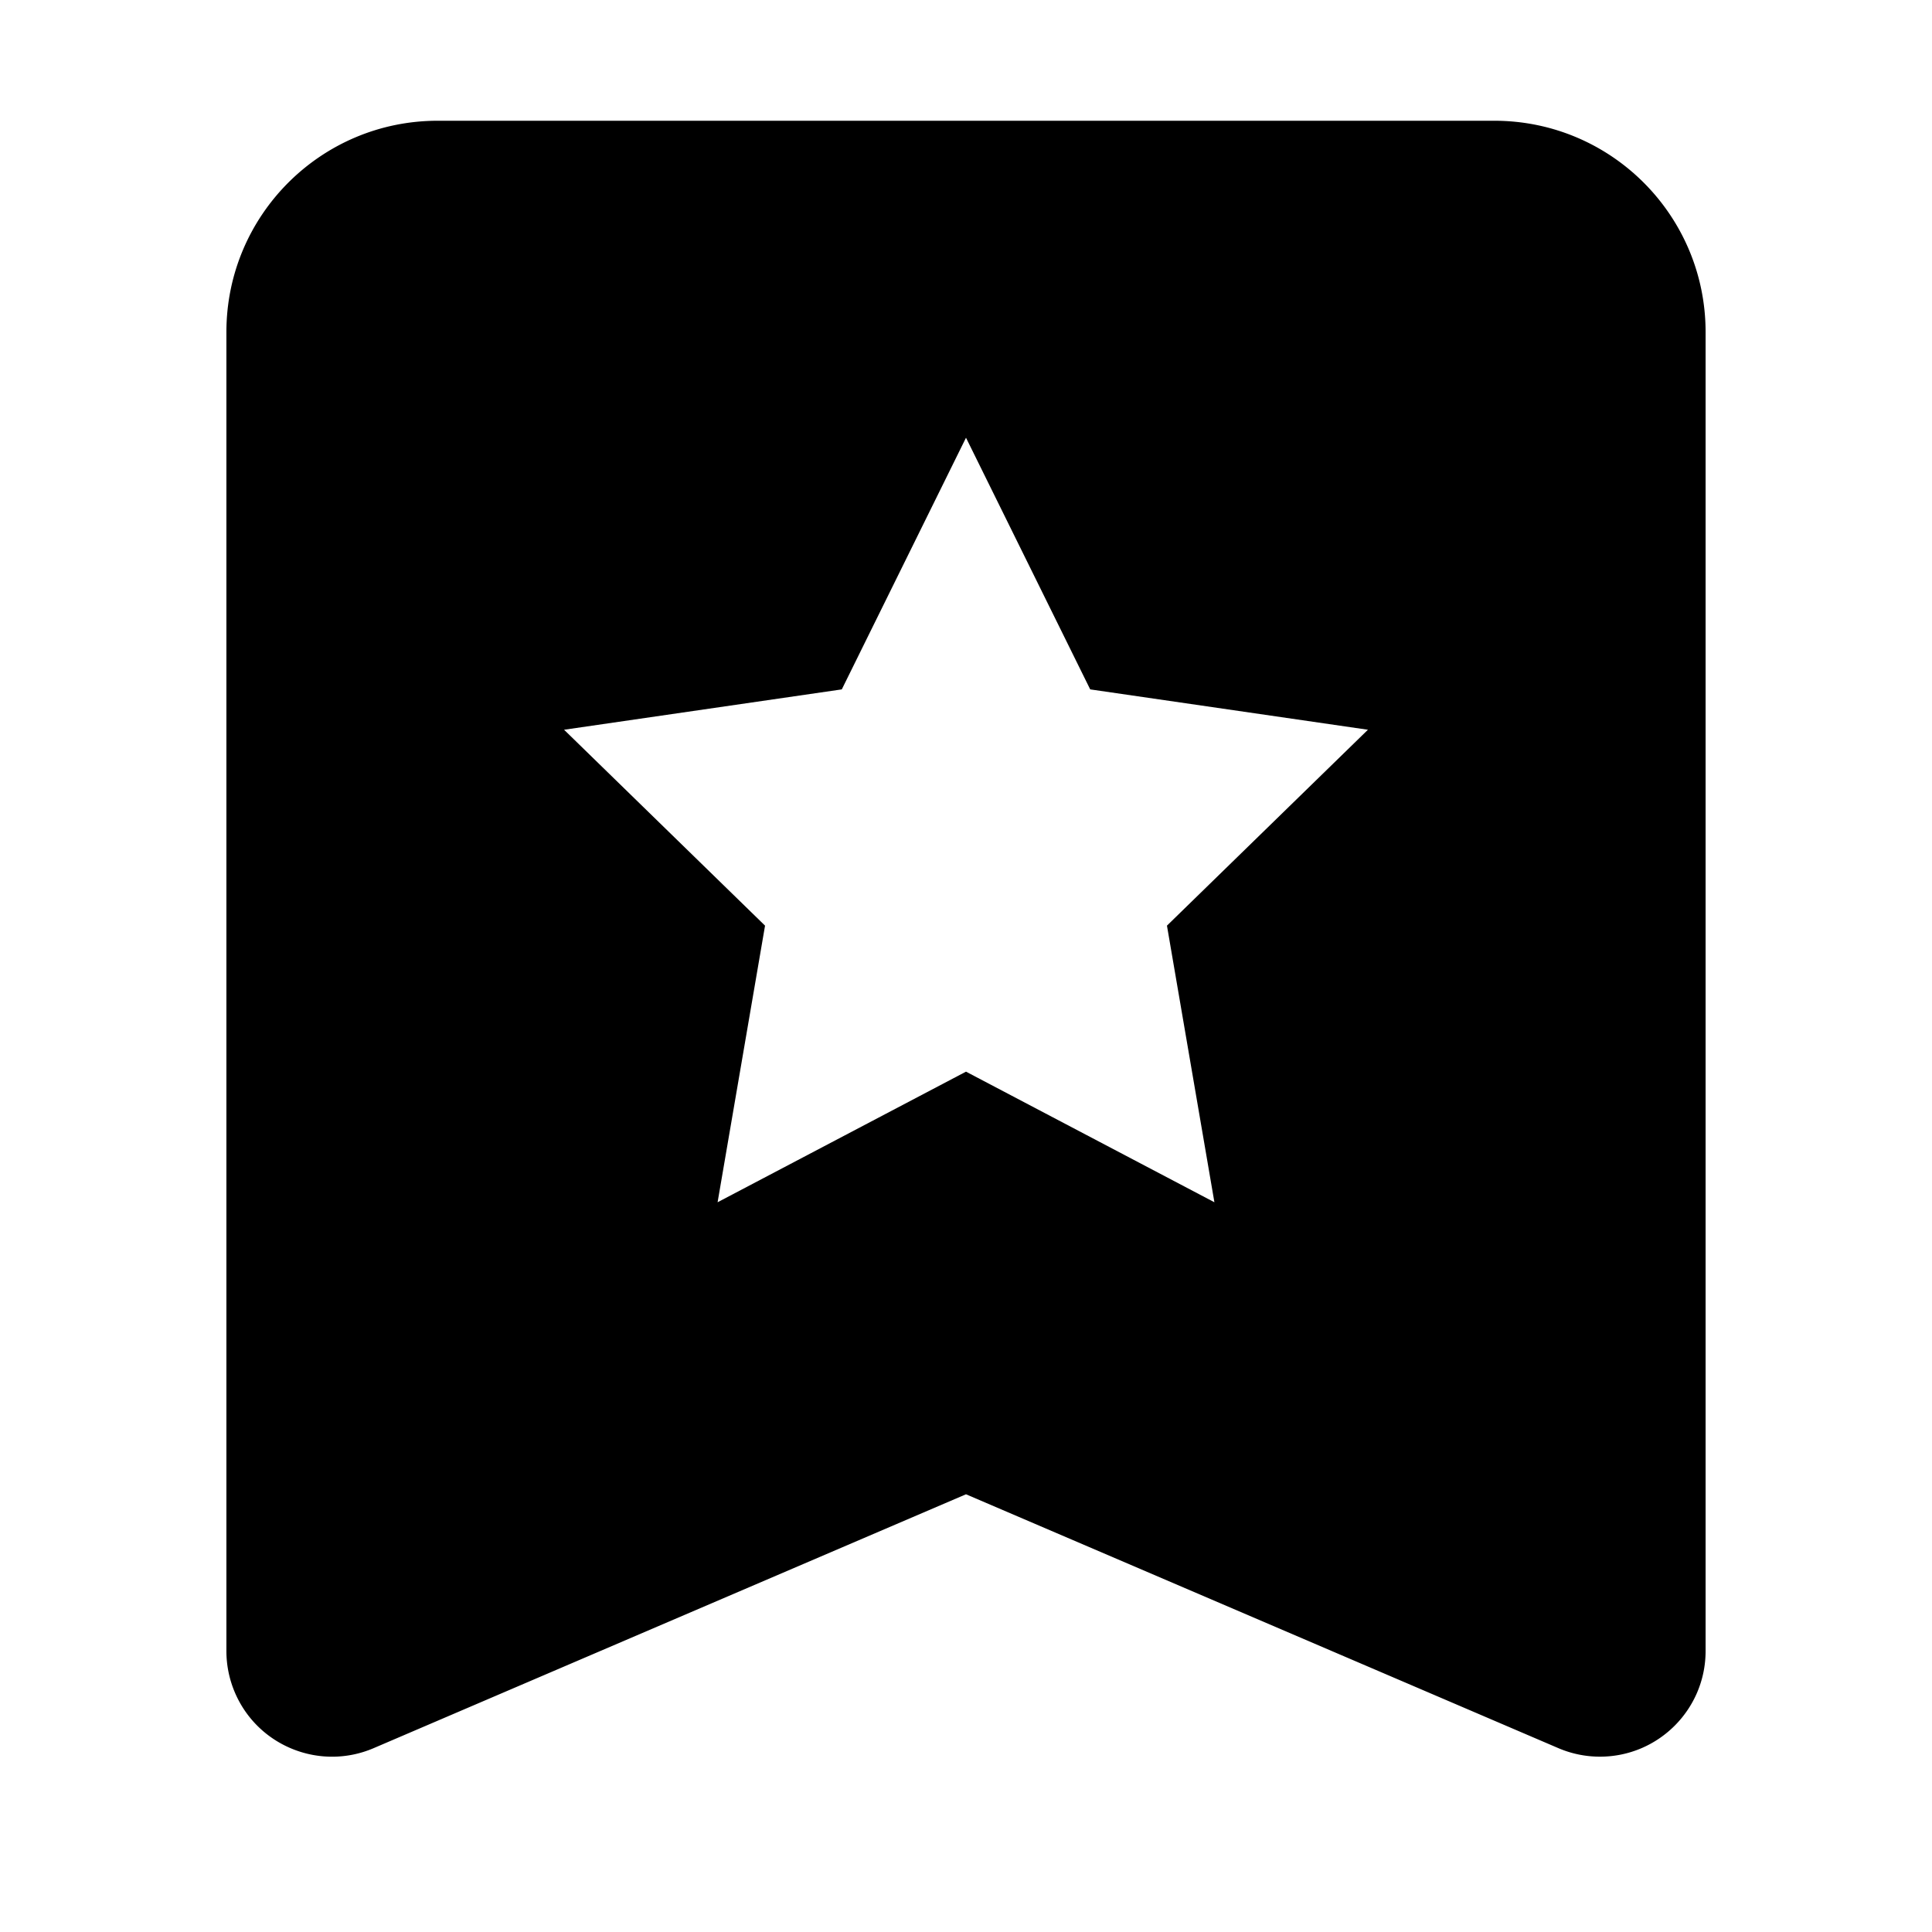 <svg t="1603594327114" class="icon" viewBox="0 0 1024 1024" version="1.1" xmlns="http://www.w3.org/2000/svg" p-id="1618" width="200" height="200"><path d="M792 64c61.86 0 112 50.14 112 112v699.07c0 30.93-25.07 56-56 56-7.58 0-15.09-1.54-22.06-4.53L512 792 198.06 926.55c-28.43 12.18-61.35-0.99-73.53-29.41a55.971 55.971 0 0 1-4.53-22.06V176c0-61.86 50.14-112 112-112h560zM512 232l-65.83 133.39-147.2 21.39 106.52 103.83-25.15 146.61L512 568l131.66 69.22-25.15-146.61 106.52-103.83-147.2-21.39L512 232z" p-id="1619"></path></svg>